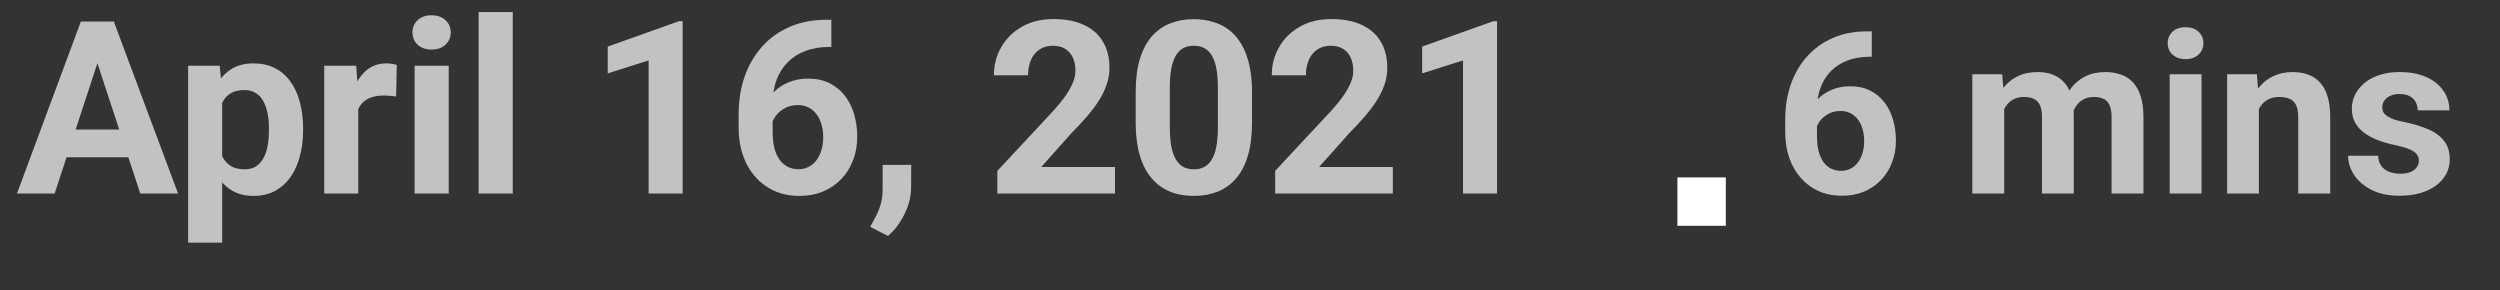 <svg width="155" height="18" viewBox="0 0 155 18" fill="none" xmlns="http://www.w3.org/2000/svg">
<rect x="0" y="0" width="155" height="18" fill="#333333" stroke="none"/>
<rect x="104" y="11" width="3" height="3" fill="white"/>
<path d="M6.288 3.16L3.388 12H1.051L5.014 1.336H6.5L6.288 3.16ZM8.698 12L5.79 3.16L5.556 1.336H7.057L11.041 12H8.698ZM8.566 8.03V9.751H2.934V8.03H8.566ZM13.773 5.599V15.047H11.664V4.075H13.62L13.773 5.599ZM18.791 7.95V8.104C18.791 8.68 18.722 9.214 18.585 9.708C18.454 10.201 18.258 10.63 18 10.997C17.741 11.358 17.419 11.641 17.033 11.846C16.652 12.046 16.212 12.146 15.714 12.146C15.231 12.146 14.811 12.049 14.455 11.854C14.098 11.658 13.798 11.385 13.554 11.033C13.315 10.677 13.122 10.264 12.975 9.795C12.829 9.327 12.716 8.824 12.638 8.287V7.884C12.716 7.308 12.829 6.78 12.975 6.302C13.122 5.818 13.315 5.401 13.554 5.049C13.798 4.693 14.096 4.417 14.447 4.222C14.804 4.026 15.221 3.929 15.7 3.929C16.203 3.929 16.645 4.024 17.025 4.214C17.411 4.405 17.733 4.678 17.992 5.035C18.256 5.391 18.454 5.816 18.585 6.309C18.722 6.802 18.791 7.349 18.791 7.95ZM16.674 8.104V7.95C16.674 7.613 16.645 7.303 16.586 7.02C16.532 6.731 16.444 6.48 16.322 6.265C16.205 6.05 16.049 5.884 15.854 5.767C15.663 5.645 15.431 5.584 15.158 5.584C14.87 5.584 14.623 5.63 14.418 5.723C14.218 5.816 14.054 5.95 13.927 6.126C13.8 6.302 13.705 6.512 13.642 6.756C13.578 7 13.539 7.276 13.524 7.583V8.602C13.549 8.963 13.617 9.288 13.729 9.576C13.842 9.859 14.015 10.084 14.249 10.249C14.484 10.415 14.791 10.498 15.172 10.498C15.451 10.498 15.685 10.438 15.876 10.315C16.066 10.188 16.22 10.015 16.337 9.795C16.459 9.576 16.544 9.322 16.593 9.034C16.647 8.746 16.674 8.436 16.674 8.104ZM22.211 5.804V12H20.102V4.075H22.086L22.211 5.804ZM24.599 4.024L24.562 5.979C24.459 5.965 24.335 5.953 24.189 5.943C24.047 5.928 23.918 5.921 23.8 5.921C23.502 5.921 23.244 5.96 23.024 6.038C22.809 6.111 22.628 6.221 22.482 6.368C22.34 6.514 22.233 6.692 22.16 6.902C22.091 7.112 22.052 7.352 22.043 7.62L21.618 7.488C21.618 6.976 21.669 6.504 21.771 6.075C21.874 5.64 22.023 5.262 22.218 4.939C22.419 4.617 22.663 4.368 22.951 4.192C23.239 4.017 23.568 3.929 23.939 3.929C24.057 3.929 24.176 3.938 24.298 3.958C24.42 3.973 24.52 3.995 24.599 4.024ZM27.821 4.075V12H25.705V4.075H27.821ZM25.573 2.01C25.573 1.702 25.68 1.448 25.895 1.248C26.11 1.048 26.398 0.948 26.759 0.948C27.116 0.948 27.401 1.048 27.616 1.248C27.836 1.448 27.946 1.702 27.946 2.01C27.946 2.317 27.836 2.571 27.616 2.771C27.401 2.972 27.116 3.072 26.759 3.072C26.398 3.072 26.11 2.972 25.895 2.771C25.68 2.571 25.573 2.317 25.573 2.01ZM31.791 0.75V12H29.674V0.75H31.791ZM42.323 1.314V12H40.214V3.746L37.68 4.551V2.889L42.096 1.314H42.323ZM51.237 1.226H51.544V2.911H51.42C50.863 2.911 50.368 2.994 49.933 3.16C49.498 3.326 49.13 3.562 48.827 3.87C48.529 4.173 48.3 4.539 48.139 4.969C47.982 5.398 47.904 5.879 47.904 6.412V8.184C47.904 8.565 47.941 8.902 48.014 9.195C48.092 9.483 48.202 9.725 48.344 9.92C48.49 10.11 48.661 10.254 48.856 10.352C49.052 10.445 49.272 10.491 49.516 10.491C49.745 10.491 49.953 10.442 50.138 10.345C50.329 10.247 50.49 10.11 50.622 9.935C50.758 9.754 50.861 9.544 50.929 9.305C51.002 9.061 51.039 8.794 51.039 8.506C51.039 8.218 51.002 7.952 50.929 7.708C50.861 7.464 50.758 7.254 50.622 7.078C50.485 6.897 50.319 6.758 50.123 6.661C49.928 6.563 49.709 6.514 49.464 6.514C49.132 6.514 48.839 6.592 48.585 6.749C48.336 6.9 48.141 7.095 47.999 7.334C47.858 7.574 47.782 7.825 47.773 8.089L47.135 7.679C47.15 7.303 47.228 6.946 47.37 6.609C47.516 6.272 47.716 5.975 47.97 5.716C48.229 5.452 48.539 5.247 48.9 5.101C49.262 4.949 49.669 4.874 50.123 4.874C50.622 4.874 51.059 4.969 51.435 5.159C51.815 5.35 52.133 5.611 52.387 5.943C52.641 6.275 52.831 6.658 52.958 7.093C53.085 7.527 53.148 7.991 53.148 8.484C53.148 9.002 53.063 9.483 52.892 9.927C52.726 10.372 52.484 10.76 52.167 11.092C51.855 11.424 51.478 11.683 51.039 11.868C50.6 12.054 50.106 12.146 49.56 12.146C48.993 12.146 48.478 12.044 48.014 11.839C47.555 11.629 47.16 11.336 46.828 10.96C46.496 10.584 46.239 10.137 46.059 9.62C45.883 9.102 45.795 8.536 45.795 7.92V7.1C45.795 6.241 45.919 5.455 46.169 4.742C46.422 4.024 46.786 3.404 47.26 2.881C47.733 2.354 48.305 1.946 48.974 1.658C49.643 1.37 50.397 1.226 51.237 1.226ZM56.496 10.22L56.488 11.634C56.488 12.176 56.352 12.723 56.078 13.274C55.81 13.826 55.468 14.278 55.053 14.629L53.954 14.065C54.076 13.841 54.196 13.616 54.313 13.392C54.43 13.167 54.528 12.92 54.606 12.652C54.684 12.383 54.723 12.078 54.723 11.736V10.22H56.496ZM69.13 10.352V12H61.835V10.594L65.285 6.895C65.631 6.509 65.905 6.17 66.105 5.877C66.305 5.579 66.449 5.313 66.537 5.079C66.63 4.839 66.676 4.612 66.676 4.397C66.676 4.075 66.623 3.799 66.515 3.57C66.408 3.335 66.249 3.155 66.039 3.028C65.834 2.901 65.58 2.837 65.277 2.837C64.955 2.837 64.677 2.916 64.442 3.072C64.213 3.228 64.037 3.445 63.915 3.724C63.798 4.002 63.739 4.317 63.739 4.668H61.623C61.623 4.034 61.774 3.453 62.077 2.925C62.379 2.393 62.807 1.971 63.358 1.658C63.91 1.341 64.564 1.182 65.321 1.182C66.068 1.182 66.698 1.304 67.211 1.548C67.728 1.788 68.119 2.134 68.383 2.588C68.651 3.038 68.786 3.575 68.786 4.2C68.786 4.551 68.73 4.896 68.617 5.232C68.505 5.564 68.344 5.896 68.134 6.229C67.929 6.556 67.68 6.888 67.387 7.225C67.094 7.562 66.769 7.911 66.413 8.272L64.56 10.352H69.13ZM77.626 5.73V7.576C77.626 8.377 77.54 9.068 77.37 9.649C77.199 10.225 76.952 10.699 76.63 11.07C76.312 11.436 75.934 11.707 75.495 11.883C75.055 12.059 74.567 12.146 74.03 12.146C73.6 12.146 73.2 12.093 72.829 11.985C72.457 11.873 72.123 11.7 71.825 11.465C71.532 11.231 71.278 10.935 71.064 10.579C70.853 10.218 70.692 9.788 70.58 9.29C70.468 8.792 70.412 8.221 70.412 7.576V5.73C70.412 4.93 70.497 4.244 70.668 3.672C70.844 3.096 71.09 2.625 71.408 2.259C71.73 1.893 72.111 1.624 72.55 1.453C72.99 1.277 73.478 1.189 74.015 1.189C74.445 1.189 74.843 1.246 75.209 1.358C75.58 1.465 75.915 1.634 76.212 1.863C76.51 2.093 76.764 2.388 76.974 2.75C77.184 3.106 77.345 3.533 77.457 4.031C77.57 4.524 77.626 5.091 77.626 5.73ZM75.509 7.854V5.445C75.509 5.059 75.487 4.722 75.443 4.434C75.404 4.146 75.343 3.902 75.26 3.702C75.177 3.497 75.075 3.331 74.953 3.204C74.831 3.077 74.691 2.984 74.535 2.925C74.379 2.867 74.206 2.837 74.015 2.837C73.776 2.837 73.564 2.884 73.378 2.977C73.197 3.069 73.043 3.218 72.916 3.423C72.79 3.624 72.692 3.892 72.624 4.229C72.56 4.561 72.528 4.966 72.528 5.445V7.854C72.528 8.24 72.548 8.58 72.587 8.873C72.631 9.166 72.694 9.417 72.777 9.627C72.865 9.832 72.968 10.001 73.085 10.132C73.207 10.259 73.346 10.352 73.502 10.411C73.664 10.469 73.839 10.498 74.03 10.498C74.264 10.498 74.472 10.452 74.652 10.359C74.838 10.262 74.994 10.11 75.121 9.905C75.253 9.695 75.351 9.422 75.414 9.085C75.478 8.748 75.509 8.338 75.509 7.854ZM86.356 10.352V12H79.061V10.594L82.511 6.895C82.858 6.509 83.131 6.17 83.332 5.877C83.532 5.579 83.676 5.313 83.764 5.079C83.856 4.839 83.903 4.612 83.903 4.397C83.903 4.075 83.849 3.799 83.742 3.57C83.634 3.335 83.476 3.155 83.266 3.028C83.061 2.901 82.807 2.837 82.504 2.837C82.182 2.837 81.903 2.916 81.669 3.072C81.439 3.228 81.264 3.445 81.142 3.724C81.024 4.002 80.966 4.317 80.966 4.668H78.849C78.849 4.034 79.001 3.453 79.303 2.925C79.606 2.393 80.033 1.971 80.585 1.658C81.137 1.341 81.791 1.182 82.548 1.182C83.295 1.182 83.925 1.304 84.438 1.548C84.955 1.788 85.346 2.134 85.609 2.588C85.878 3.038 86.012 3.575 86.012 4.2C86.012 4.551 85.956 4.896 85.844 5.232C85.731 5.564 85.57 5.896 85.36 6.229C85.155 6.556 84.906 6.888 84.613 7.225C84.32 7.562 83.996 7.911 83.639 8.272L81.786 10.352H86.356ZM92.816 1.314V12H90.707V3.746L88.173 4.551V2.889L92.589 1.314H92.816Z" fill="white" fill-opacity="0.7"/>
<path d="M115.763 1.944H116.05V3.517H115.934C115.414 3.517 114.951 3.594 114.546 3.749C114.14 3.904 113.796 4.125 113.514 4.412C113.236 4.695 113.021 5.036 112.871 5.438C112.725 5.839 112.652 6.287 112.652 6.784V8.438C112.652 8.794 112.687 9.108 112.755 9.382C112.828 9.651 112.93 9.876 113.062 10.059C113.199 10.236 113.359 10.371 113.541 10.462C113.723 10.549 113.928 10.592 114.156 10.592C114.37 10.592 114.564 10.546 114.737 10.455C114.915 10.364 115.065 10.236 115.188 10.072C115.316 9.904 115.412 9.708 115.476 9.484C115.544 9.257 115.578 9.008 115.578 8.739C115.578 8.47 115.544 8.222 115.476 7.994C115.412 7.766 115.316 7.57 115.188 7.406C115.061 7.238 114.906 7.108 114.724 7.017C114.541 6.925 114.336 6.88 114.108 6.88C113.799 6.88 113.525 6.953 113.288 7.099C113.056 7.24 112.873 7.422 112.741 7.646C112.609 7.869 112.538 8.104 112.529 8.35L111.935 7.967C111.948 7.616 112.021 7.283 112.153 6.969C112.29 6.654 112.477 6.376 112.714 6.135C112.955 5.889 113.245 5.697 113.582 5.561C113.919 5.419 114.3 5.349 114.724 5.349C115.188 5.349 115.596 5.438 115.947 5.615C116.303 5.793 116.599 6.037 116.836 6.347C117.073 6.657 117.251 7.014 117.369 7.42C117.488 7.826 117.547 8.258 117.547 8.719C117.547 9.202 117.467 9.651 117.308 10.065C117.153 10.48 116.927 10.842 116.631 11.152C116.339 11.462 115.988 11.704 115.578 11.877C115.168 12.05 114.708 12.137 114.197 12.137C113.669 12.137 113.188 12.041 112.755 11.85C112.326 11.654 111.957 11.38 111.647 11.029C111.338 10.678 111.098 10.261 110.93 9.778C110.766 9.295 110.684 8.767 110.684 8.192V7.427C110.684 6.625 110.8 5.891 111.032 5.226C111.269 4.556 111.609 3.977 112.051 3.489C112.493 2.997 113.026 2.617 113.65 2.348C114.275 2.079 114.979 1.944 115.763 1.944ZM124.26 6.135V12H122.284V4.604H124.137L124.26 6.135ZM123.986 8.042H123.439C123.439 7.527 123.501 7.053 123.624 6.62C123.752 6.183 123.936 5.804 124.178 5.485C124.424 5.162 124.727 4.911 125.087 4.733C125.447 4.556 125.864 4.467 126.338 4.467C126.666 4.467 126.967 4.517 127.24 4.617C127.514 4.713 127.748 4.866 127.944 5.075C128.145 5.28 128.3 5.549 128.409 5.882C128.519 6.21 128.573 6.604 128.573 7.064V12H126.604V7.283C126.604 6.946 126.559 6.686 126.468 6.504C126.377 6.322 126.247 6.194 126.078 6.121C125.914 6.048 125.716 6.012 125.483 6.012C125.228 6.012 125.005 6.064 124.813 6.169C124.627 6.274 124.472 6.42 124.349 6.606C124.226 6.789 124.134 7.003 124.075 7.249C124.016 7.495 123.986 7.759 123.986 8.042ZM128.389 7.816L127.685 7.905C127.685 7.422 127.744 6.973 127.862 6.559C127.985 6.144 128.165 5.779 128.402 5.465C128.644 5.15 128.942 4.907 129.298 4.733C129.653 4.556 130.063 4.467 130.528 4.467C130.884 4.467 131.207 4.519 131.499 4.624C131.791 4.724 132.039 4.886 132.244 5.109C132.454 5.328 132.613 5.615 132.723 5.971C132.837 6.326 132.894 6.761 132.894 7.276V12H130.918V7.276C130.918 6.935 130.872 6.675 130.781 6.497C130.695 6.315 130.567 6.189 130.398 6.121C130.234 6.048 130.038 6.012 129.811 6.012C129.574 6.012 129.366 6.06 129.188 6.155C129.011 6.246 128.863 6.374 128.744 6.538C128.626 6.702 128.537 6.894 128.478 7.112C128.418 7.327 128.389 7.561 128.389 7.816ZM136.496 4.604V12H134.521V4.604H136.496ZM134.397 2.676C134.397 2.389 134.498 2.152 134.698 1.965C134.899 1.778 135.168 1.685 135.505 1.685C135.838 1.685 136.104 1.778 136.305 1.965C136.51 2.152 136.612 2.389 136.612 2.676C136.612 2.963 136.51 3.2 136.305 3.387C136.104 3.574 135.838 3.667 135.505 3.667C135.168 3.667 134.899 3.574 134.698 3.387C134.498 3.2 134.397 2.963 134.397 2.676ZM140.051 6.183V12H138.082V4.604H139.928L140.051 6.183ZM139.764 8.042H139.23C139.23 7.495 139.301 7.003 139.442 6.565C139.584 6.123 139.782 5.747 140.037 5.438C140.292 5.123 140.595 4.884 140.946 4.72C141.302 4.551 141.698 4.467 142.136 4.467C142.482 4.467 142.799 4.517 143.086 4.617C143.373 4.717 143.619 4.877 143.824 5.096C144.034 5.314 144.193 5.604 144.303 5.964C144.417 6.324 144.474 6.764 144.474 7.283V12H142.491V7.276C142.491 6.948 142.446 6.693 142.354 6.511C142.263 6.328 142.129 6.201 141.951 6.128C141.778 6.05 141.564 6.012 141.309 6.012C141.044 6.012 140.814 6.064 140.618 6.169C140.427 6.274 140.267 6.42 140.14 6.606C140.017 6.789 139.923 7.003 139.859 7.249C139.796 7.495 139.764 7.759 139.764 8.042ZM149.97 9.956C149.97 9.815 149.929 9.687 149.847 9.573C149.765 9.459 149.612 9.354 149.389 9.259C149.17 9.159 148.853 9.067 148.438 8.985C148.065 8.903 147.716 8.801 147.393 8.678C147.074 8.55 146.796 8.397 146.559 8.22C146.326 8.042 146.144 7.832 146.012 7.591C145.88 7.345 145.813 7.064 145.813 6.75C145.813 6.44 145.88 6.148 146.012 5.875C146.148 5.602 146.342 5.36 146.593 5.15C146.848 4.936 147.158 4.77 147.522 4.651C147.892 4.528 148.306 4.467 148.767 4.467C149.409 4.467 149.961 4.569 150.421 4.774C150.886 4.979 151.241 5.262 151.487 5.622C151.738 5.978 151.863 6.383 151.863 6.839H149.895C149.895 6.647 149.854 6.477 149.771 6.326C149.694 6.171 149.571 6.05 149.402 5.964C149.238 5.873 149.024 5.827 148.76 5.827C148.541 5.827 148.352 5.866 148.192 5.943C148.033 6.016 147.91 6.117 147.823 6.244C147.741 6.367 147.7 6.504 147.7 6.654C147.7 6.768 147.723 6.871 147.769 6.962C147.819 7.048 147.898 7.128 148.008 7.201C148.117 7.274 148.258 7.342 148.432 7.406C148.609 7.465 148.828 7.52 149.088 7.57C149.621 7.68 150.097 7.823 150.517 8.001C150.936 8.174 151.269 8.411 151.515 8.712C151.761 9.008 151.884 9.398 151.884 9.881C151.884 10.209 151.811 10.51 151.665 10.783C151.519 11.057 151.31 11.296 151.036 11.501C150.763 11.701 150.435 11.859 150.052 11.973C149.674 12.082 149.247 12.137 148.773 12.137C148.085 12.137 147.502 12.014 147.023 11.768C146.549 11.521 146.189 11.209 145.943 10.831C145.702 10.448 145.581 10.056 145.581 9.655H147.447C147.456 9.924 147.525 10.141 147.652 10.305C147.785 10.469 147.951 10.587 148.151 10.66C148.356 10.733 148.577 10.77 148.814 10.77C149.07 10.77 149.282 10.735 149.45 10.667C149.619 10.594 149.746 10.498 149.833 10.38C149.924 10.257 149.97 10.116 149.97 9.956Z" fill="white" fill-opacity="0.7"/>
</svg>
